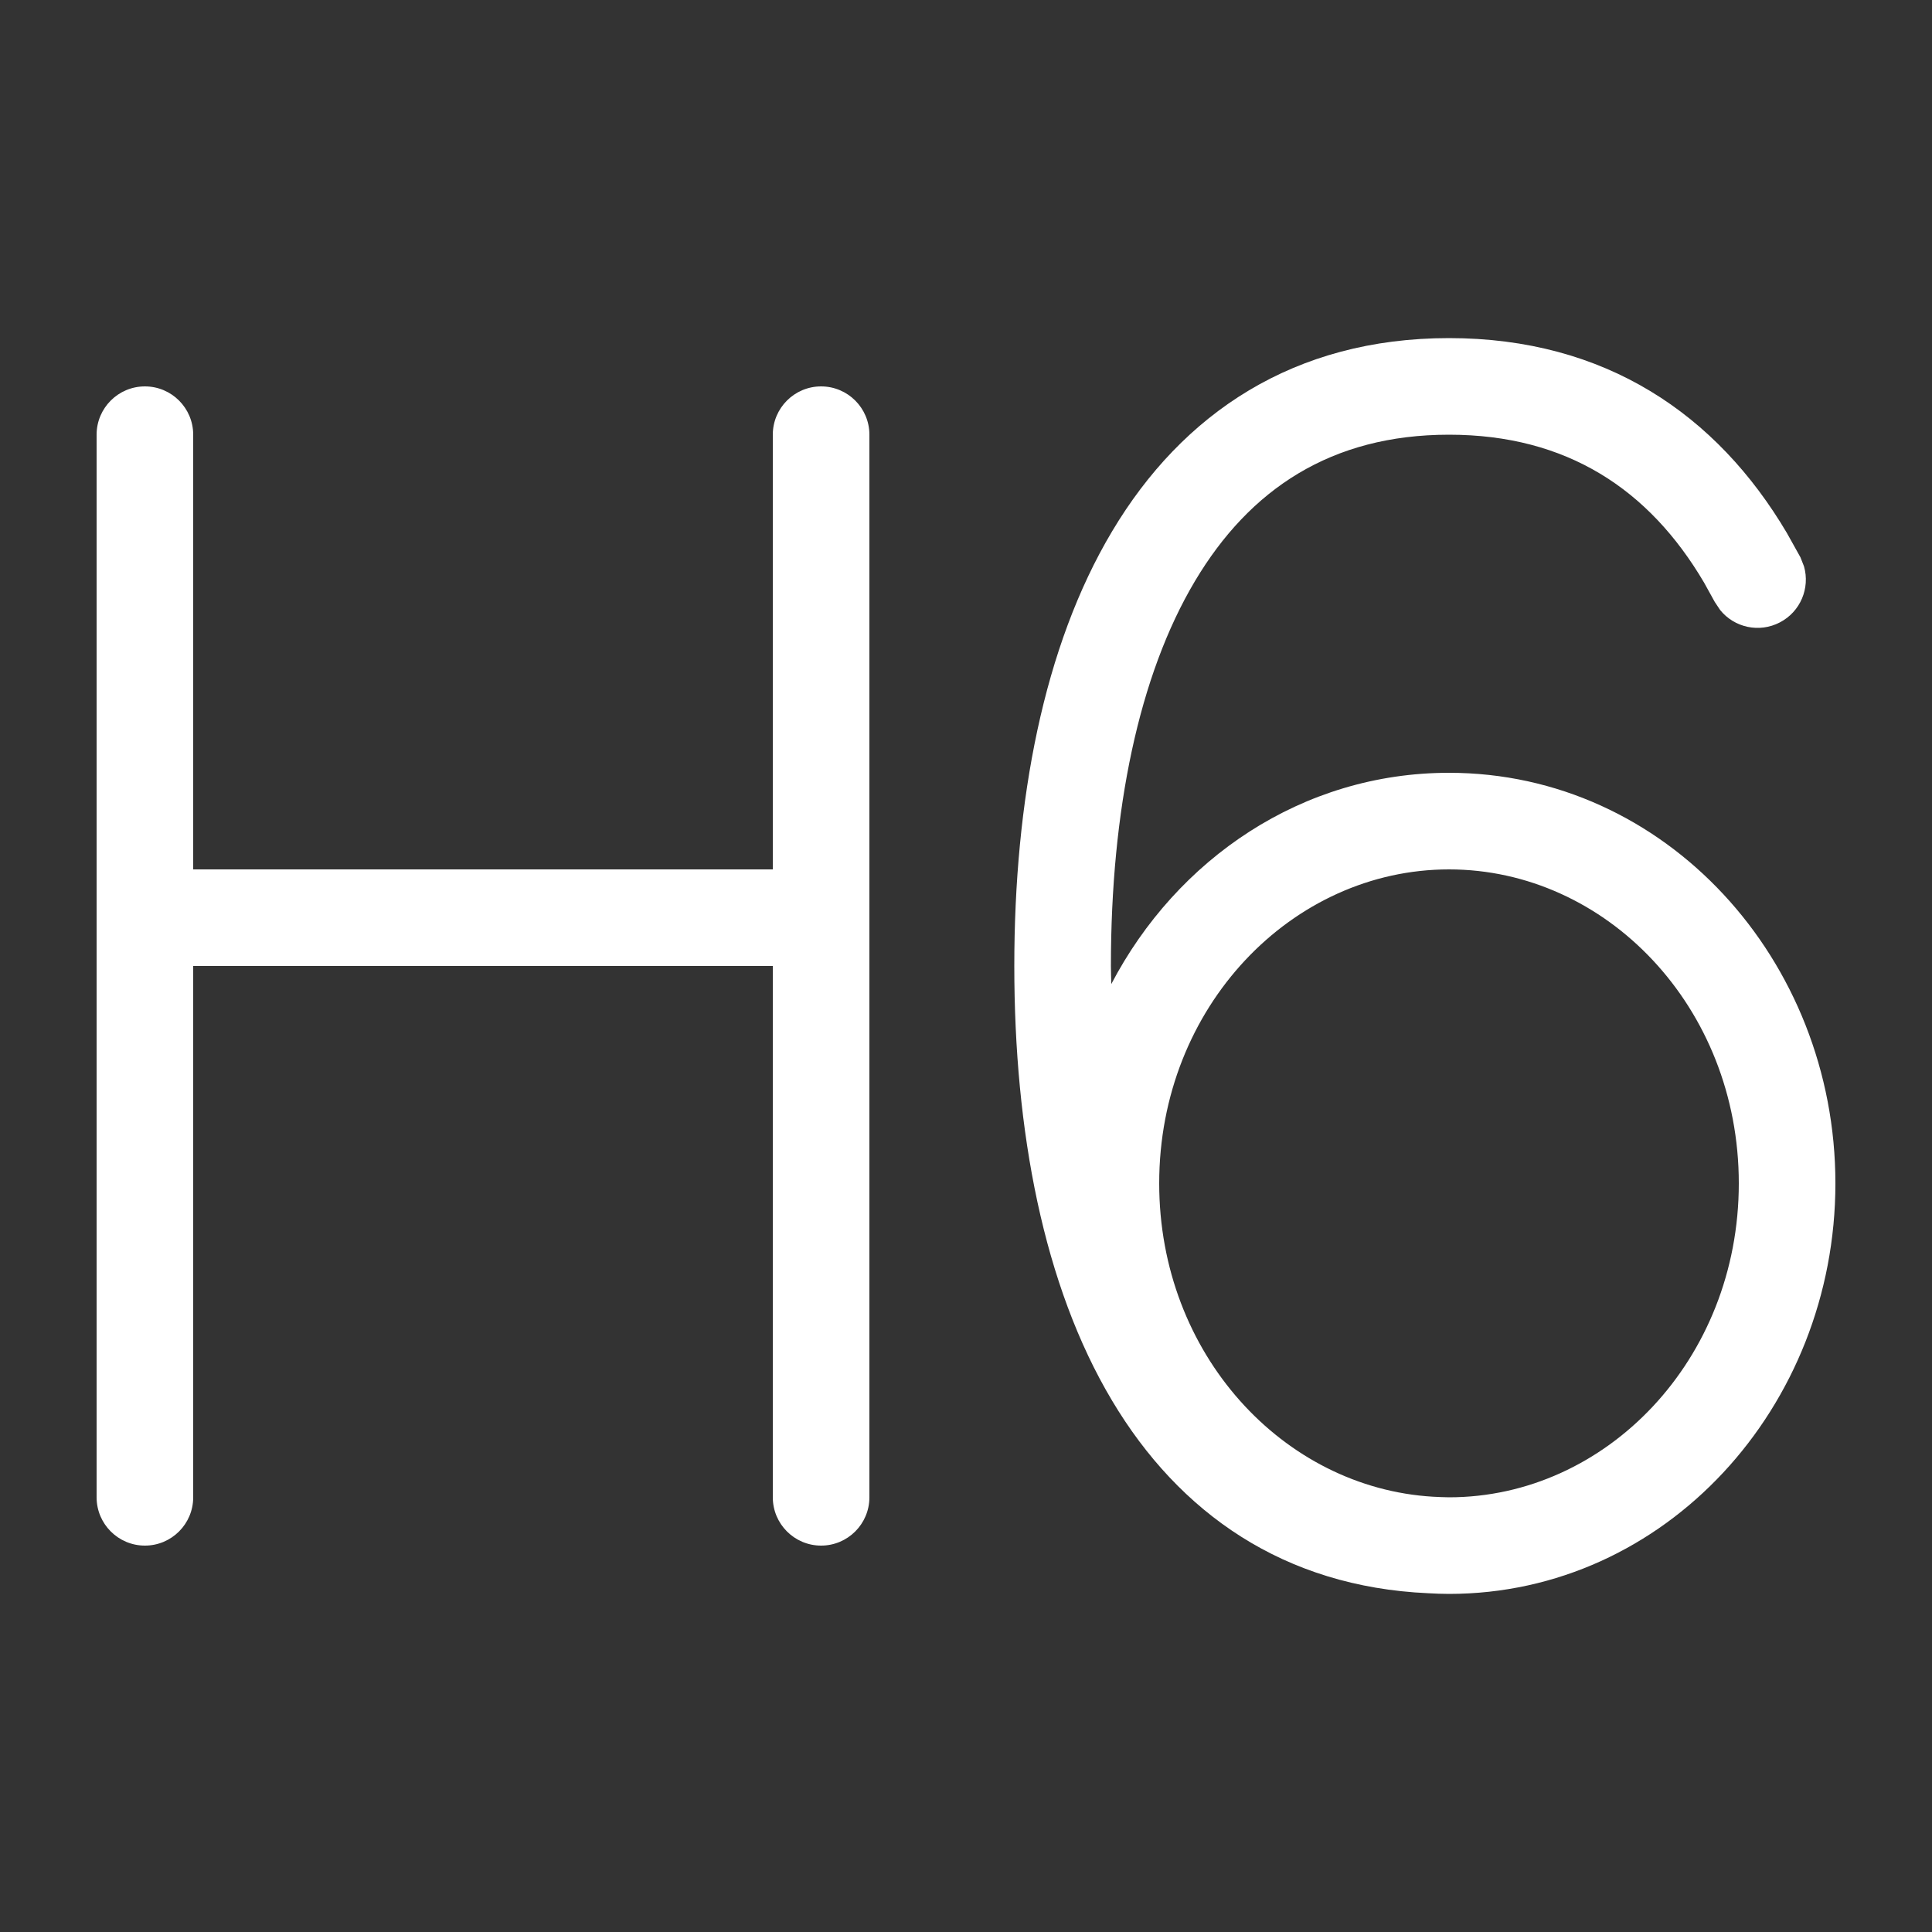 <svg width="20" height="20" viewBox="0 0 20 20" fill="none" xmlns="http://www.w3.org/2000/svg">
<rect x="0" y="0" width="20" height="20" fill="#333333" stroke="none"/>
<path d="M15 3.5C16.619 3.5 17.773 4.291 18.498 5.518L18.638 5.769L18.675 5.863C18.739 6.087 18.639 6.332 18.425 6.443C18.211 6.555 17.953 6.496 17.807 6.315L17.751 6.231L17.641 6.032C17.073 5.066 16.22 4.5 15 4.5C13.781 4.5 12.937 5.064 12.371 6.014C11.788 6.992 11.5 8.39 11.5 10C11.5 10.062 11.503 10.125 11.504 10.187C12.182 8.891 13.48 8 15 8C17.241 8 19 9.936 19 12.25C19 14.564 17.241 16.5 15 16.5C14.928 16.5 14.856 16.497 14.784 16.493C13.291 16.426 12.207 15.665 11.512 14.499C10.8 13.306 10.5 11.704 10.5 10C10.5 8.296 10.8 6.694 11.512 5.501C12.24 4.279 13.395 3.5 15 3.5ZM8.5 4C8.776 4 9 4.224 9 4.5V15.5C9 15.776 8.776 16 8.5 16C8.224 16 8 15.776 8 15.5V10H2V15.5C2 15.776 1.776 16 1.5 16C1.224 16 1 15.776 1 15.5V4.5C1 4.224 1.224 4 1.5 4C1.776 4 2 4.224 2 4.5V9H8V4.5C8 4.224 8.224 4 8.5 4ZM15 9C13.375 9 12 10.422 12 12.25C12 14.016 13.283 15.402 14.835 15.494C14.889 15.496 14.944 15.5 15 15.5C16.625 15.5 18 14.078 18 12.25C18 10.422 16.625 9 15 9Z" fill="#ffffff"/>
</svg>
